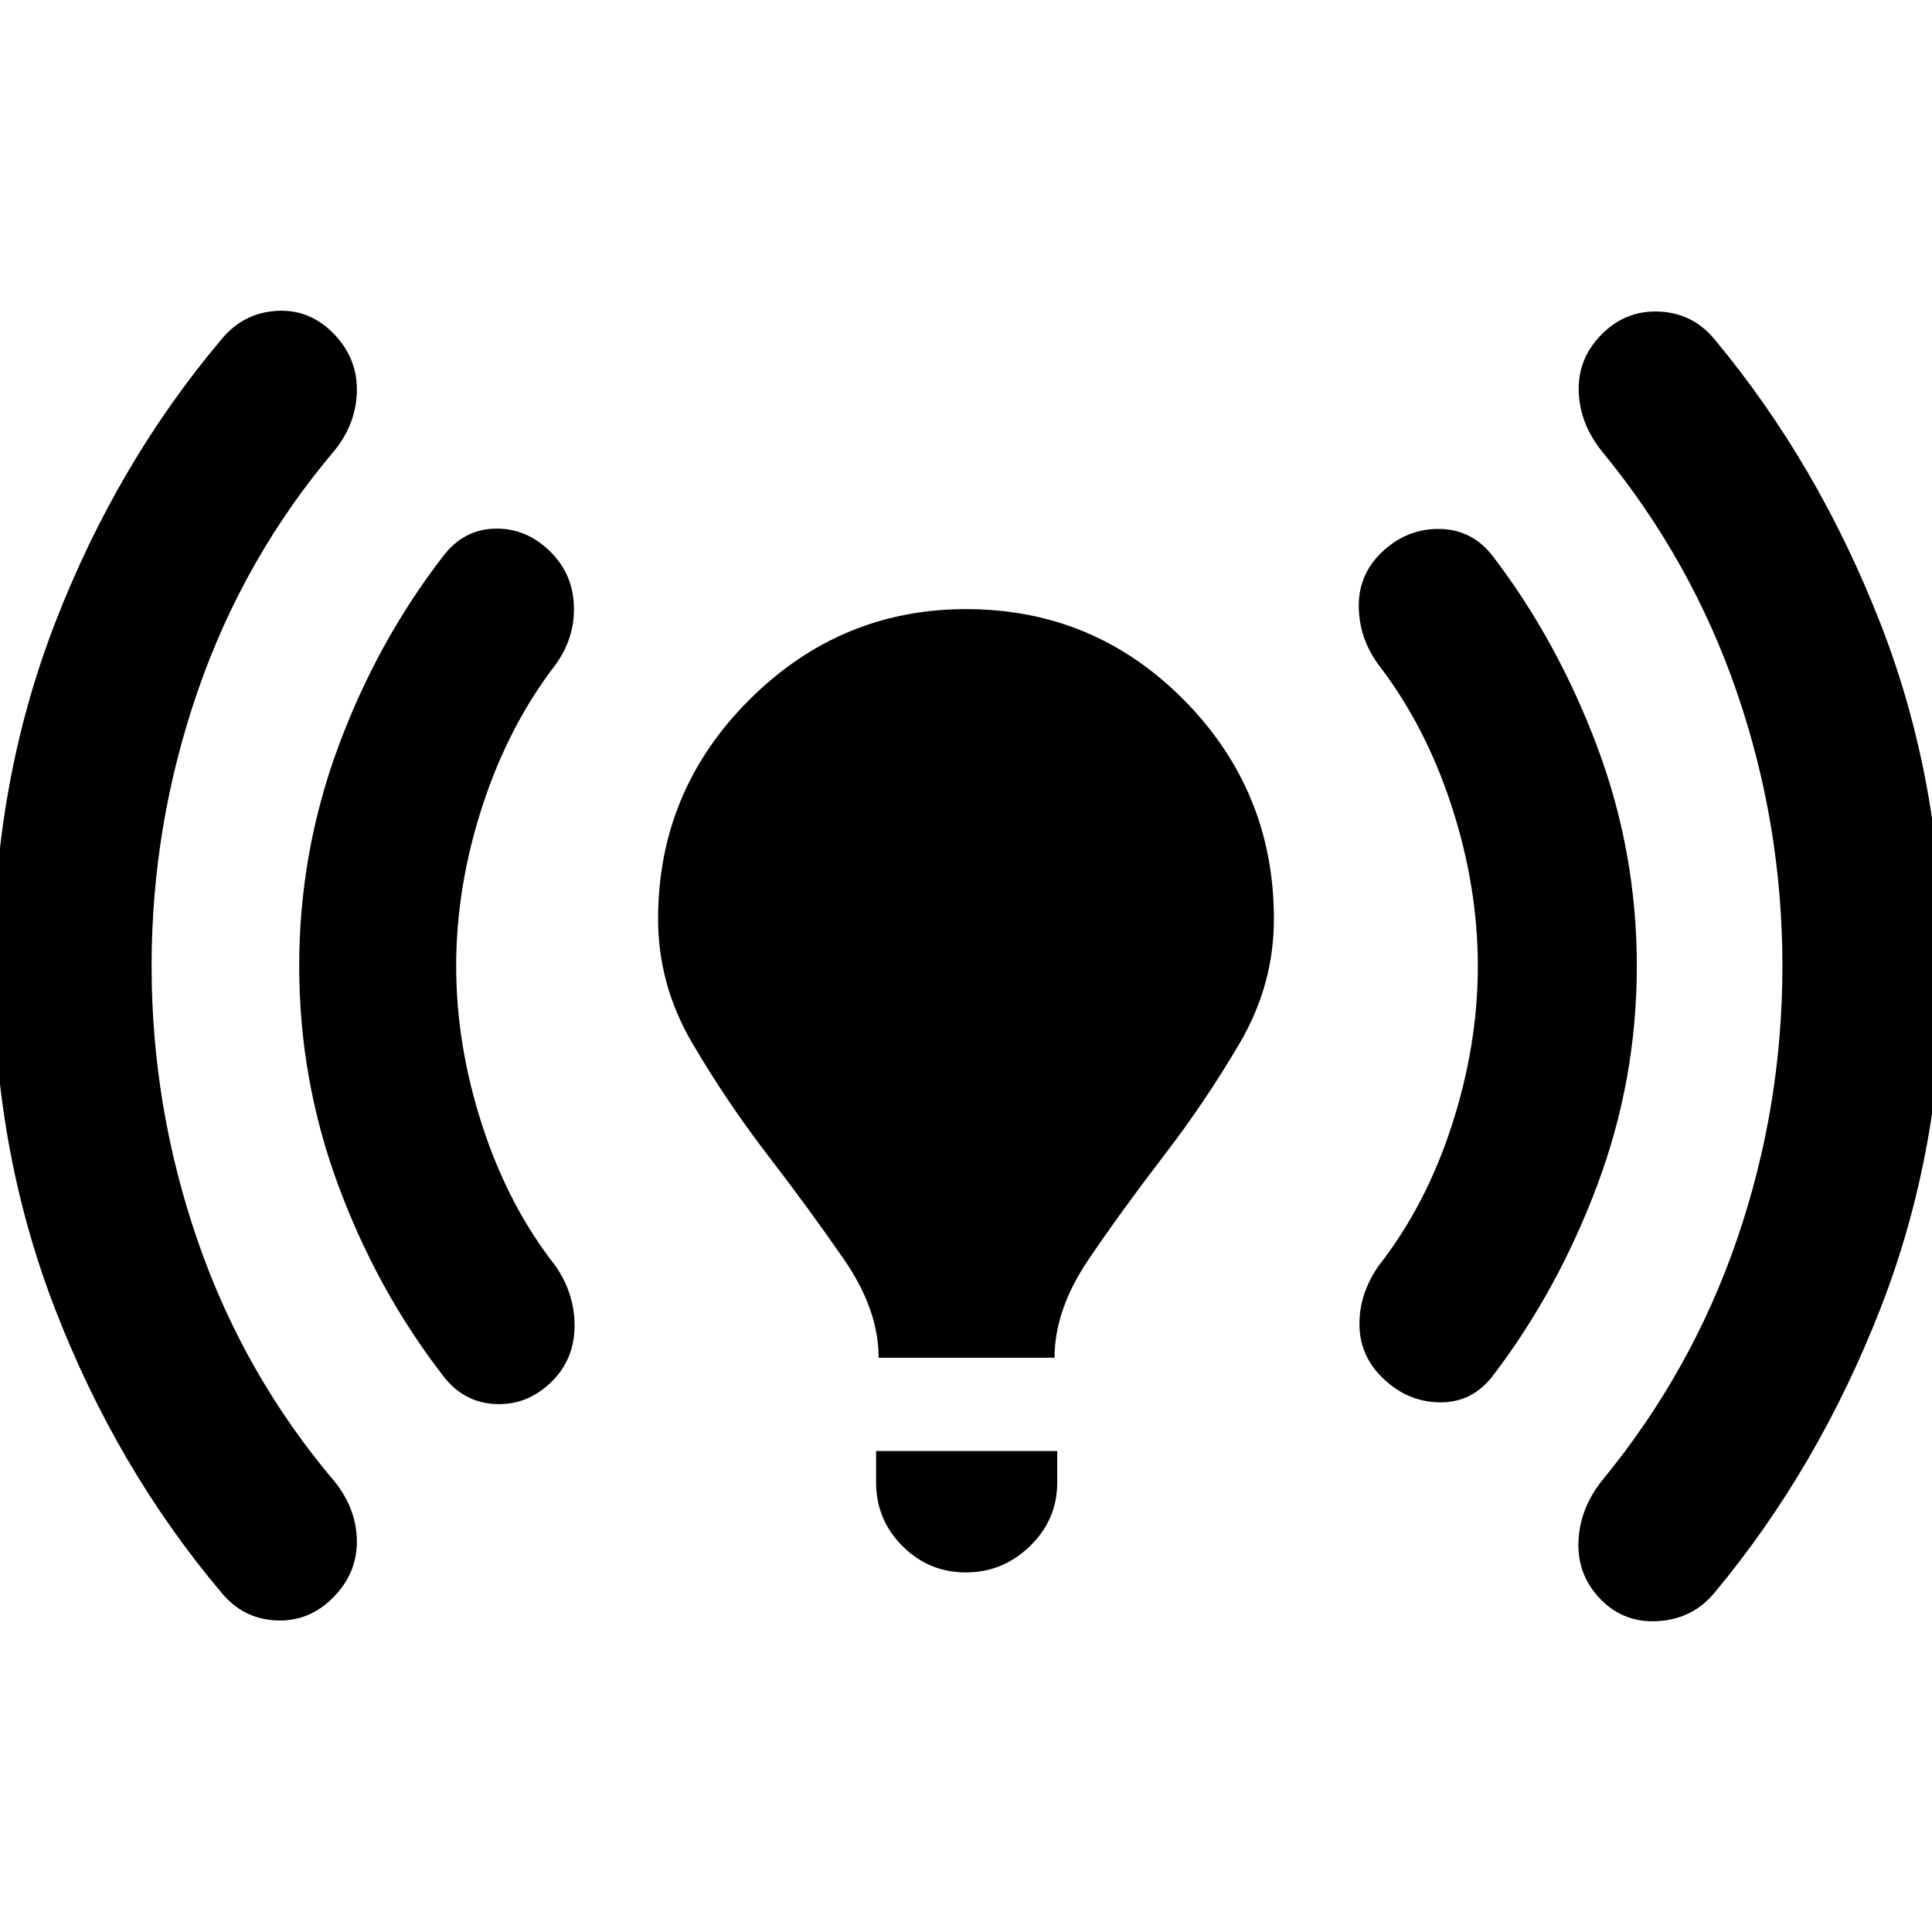 <svg xmlns="http://www.w3.org/2000/svg" height="40" viewBox="0 -960 960 960" width="40"><path d="M75.33-480q0 70.33 23 136.83 23 66.5 68.34 119.84 10.66 13.66 10.66 29.5 0 15.83-12 27.83-12 12-28.33 11.17-16.33-.84-27-13.84-52-61.66-82.67-141Q-3.33-389-3.33-480q0-91 30.66-170.33Q58-729.67 110-791.33q10.67-13 27-14.17t28.33 10.83q12 12 12 28.17t-10.66 29.83q-45.34 53.34-68.34 119.84T75.33-480Zm151.34 0q0 39.43 13 79.38 13 39.95 36.33 69.62 9.67 14 9.5 30.17-.17 16.16-11.17 27.16-12 12-28 11.34-16-.67-26.18-14.08-32.78-42.42-52.13-94.78t-19.35-108.75q0-56.39 19.35-108.79 19.35-52.41 52.13-94.85Q230.33-697 246-697.33q15.67-.34 27.67 11.66 11 11 11.5 26.84.5 15.83-9.17 29.16-23.33 30.34-36.33 70.29t-13 79.38Zm209.92 194.67q0-23.99-17.3-49-17.29-25-37.79-51.67T344-441.67q-17-29-17-61.66 0-63.62 45.2-108.81 45.2-45.19 107.83-45.19 63.64 0 108.3 45.19Q633-566.95 633-503.33q0 32.66-17 61.66T578.5-386Q558-359.33 541-334.33q-17 25.01-17 49h-87.41Zm-1.26 62V-239h90v15.67q0 18.43-13.5 31.55-13.5 13.11-31.9 13.11t-31.5-13.11q-13.1-13.12-13.1-31.55Zm299-256.67q0-39.43-13-79.38-13-39.95-36.33-70.29-9.67-13.16-9.83-28.91-.17-15.75 11.16-26.75 12.34-12 28.84-11.84 16.5.17 26.83 13.84 32 42 51.67 94.43 19.66 52.43 19.66 108.9 0 56.47-19.66 108.9Q774-318.67 742-276.67q-10.33 13.67-26.5 13.5-16.17-.16-28.5-12.16-11.33-11-11.5-26.34Q675.33-317 685-331q23.33-29.67 36.33-69.62t13-79.38Zm151.34 0q0-70-22.5-135.67-22.5-65.66-66.84-119.66-11.4-13.93-11.87-30.3Q784-782 796-794t28.67-11.17q16.66.84 27.33 13.84 51.33 61.66 82.33 141 31 79.33 31 170.33 0 91-31 170.33-31 79.34-82.33 141-10.67 13-27.83 14.17-17.17 1.17-28.84-10.83-11.66-12-11-28.67.67-16.67 12-30.67 44.34-54 66.84-119.66Q885.67-410 885.67-480Z"/></svg>